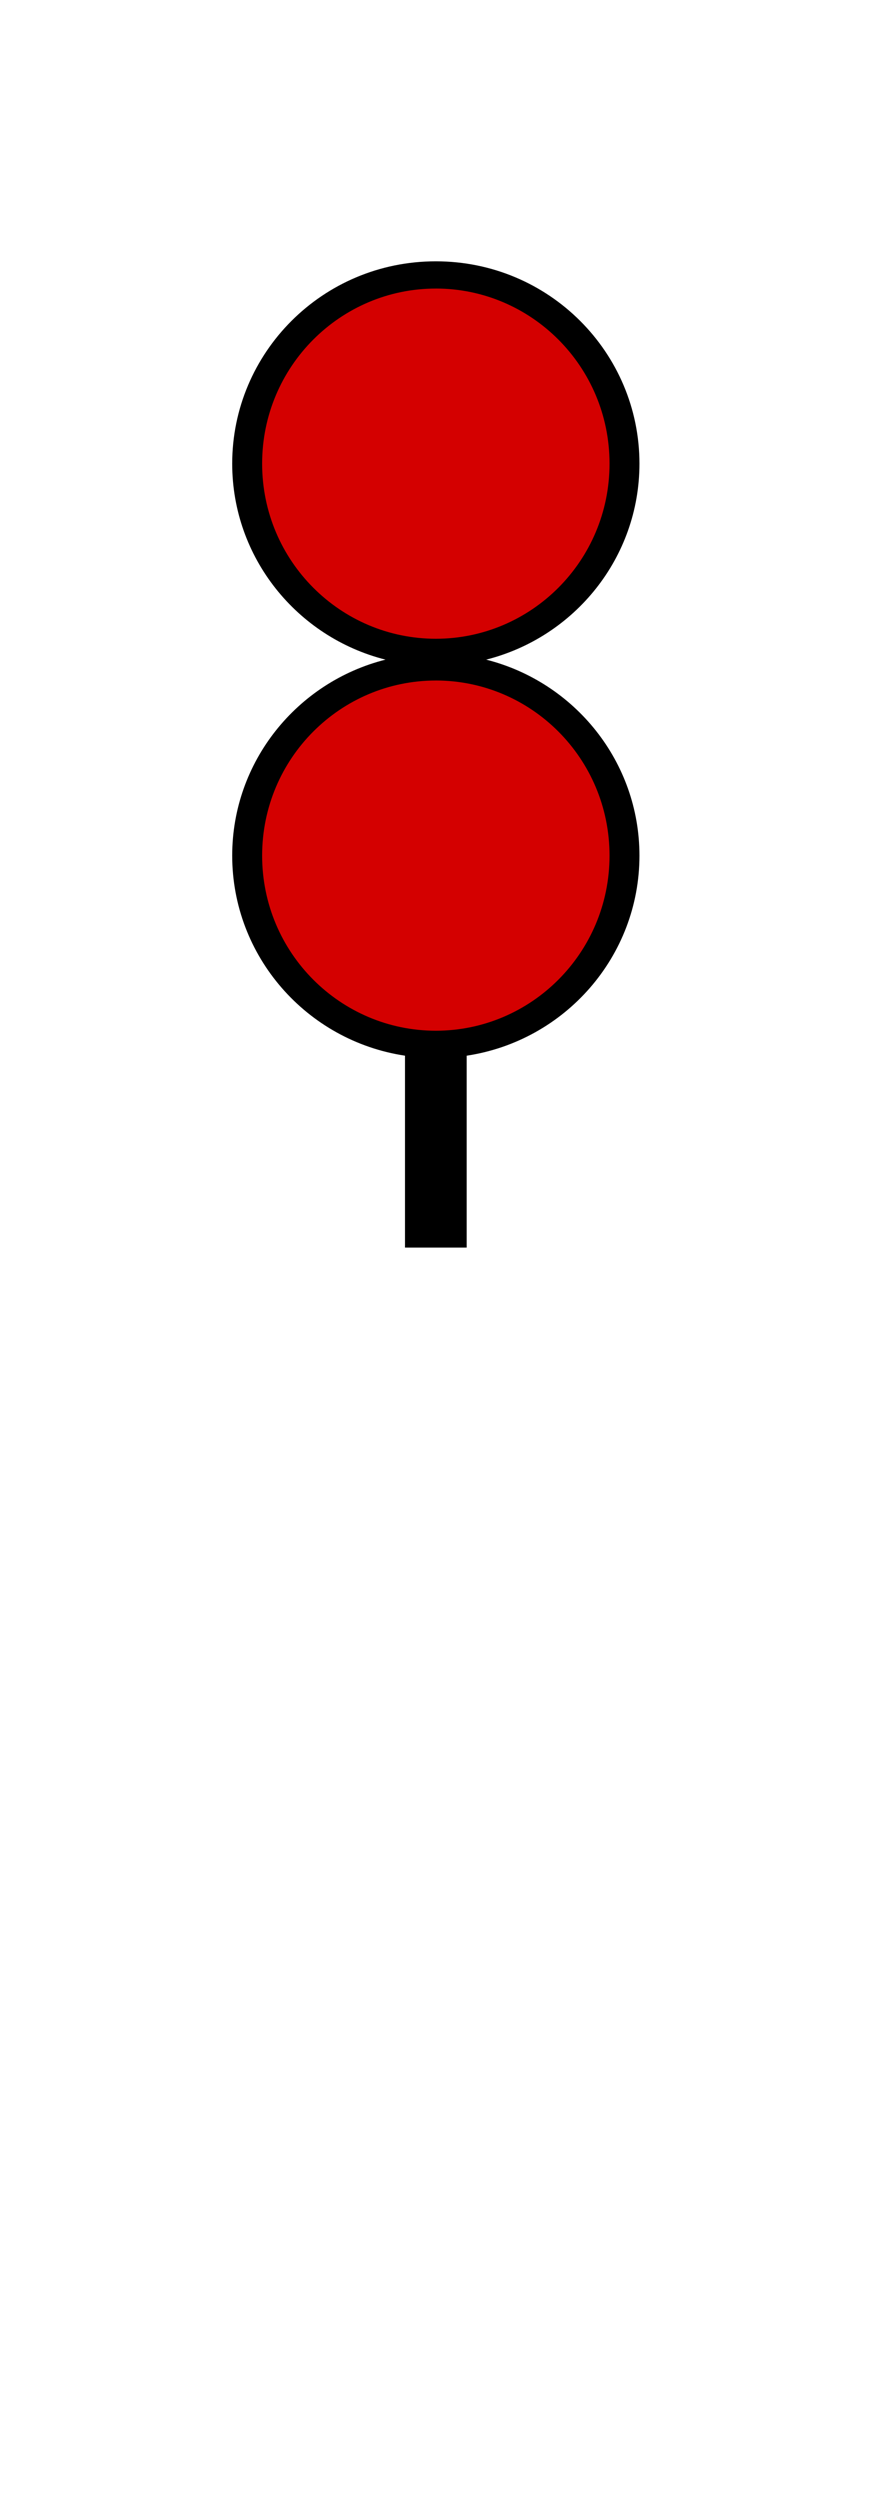 <?xml version="1.0" encoding="UTF-8" standalone="no"?>
<svg xmlns="http://www.w3.org/2000/svg" xmlns:svg="http://www.w3.org/2000/svg" xmlns:rdf="http://www.w3.org/1999/02/22-rdf-syntax-ns#" xmlns:cc="http://creativecommons.org/ns#" xmlns:dc="http://purl.org/dc/elements/1.1/" version="1.0" width="61.188" height="172.219" id="svg2">
  <title id="title2983">Q9: Topmark, two balls</title>
  <defs id="defs8"/>
  <path style="fill:#d40000" d="m 30.045,71.778 -3.948,-0.545 -2.859,-1.225 -2.178,-1.634 -1.634,-1.906 -1.225,-2.042 -0.953,-2.587 -0.272,-2.859 0.408,-3.131 1.361,-3.54 2.178,-2.587 2.859,-2.178 3.404,-1.361 0.817,-1.361 -4.357,-1.634 -2.859,-2.315 -2.315,-2.587 -1.225,-3.676 -0.136,-3.404 0.681,-3.676 2.042,-3.676 3.54,-2.995 4.493,-1.77 2.859,-0.136 3.131,0.545 2.859,1.225 2.315,1.906 1.634,2.178 1.498,2.587 0.545,2.859 0.272,3.54 -1.361,4.493 -2.178,2.859 -3.268,2.315 -4.765,1.634 3.676,2.042 2.723,1.361 2.042,1.634 2.042,2.723 1.089,4.357 v 3.131 l -0.545,3.131 -1.498,2.859 -2.451,2.723 -2.451,1.634 -2.995,0.953 z" id="path_fill_h12"/>
  <path d="M 30.031,18 C 22.225,18 16,24.292 16,31.938 c 0,6.468 4.463,11.959 10.562,13.5 C 20.463,46.978 16,52.469 16,58.938 c 0,6.935 5.128,12.759 11.906,13.781 V 85.938 h 4.25 V 72.719 C 38.934,71.696 44.062,65.873 44.062,58.938 c 0,-6.468 -4.463,-11.959 -10.562,-13.5 6.1,-1.541 10.562,-7.032 10.562,-13.5 C 44.062,24.292 37.837,18 30.031,18 Z m 0,1.875 C 36.585,19.875 42,25.224 42,31.938 42,38.651 36.585,44 30.031,44 23.478,44 18.062,38.651 18.062,31.938 c 0,-6.713 5.415,-12.062 11.969,-12.062 z m 0,27 C 36.585,46.875 42,52.224 42,58.938 42,65.651 36.585,71 30.031,71 23.478,71 18.062,65.651 18.062,58.938 c 0,-6.713 5.415,-12.062 11.969,-12.062 z" id="path_stroke" style="display:inline"/>
</svg>
